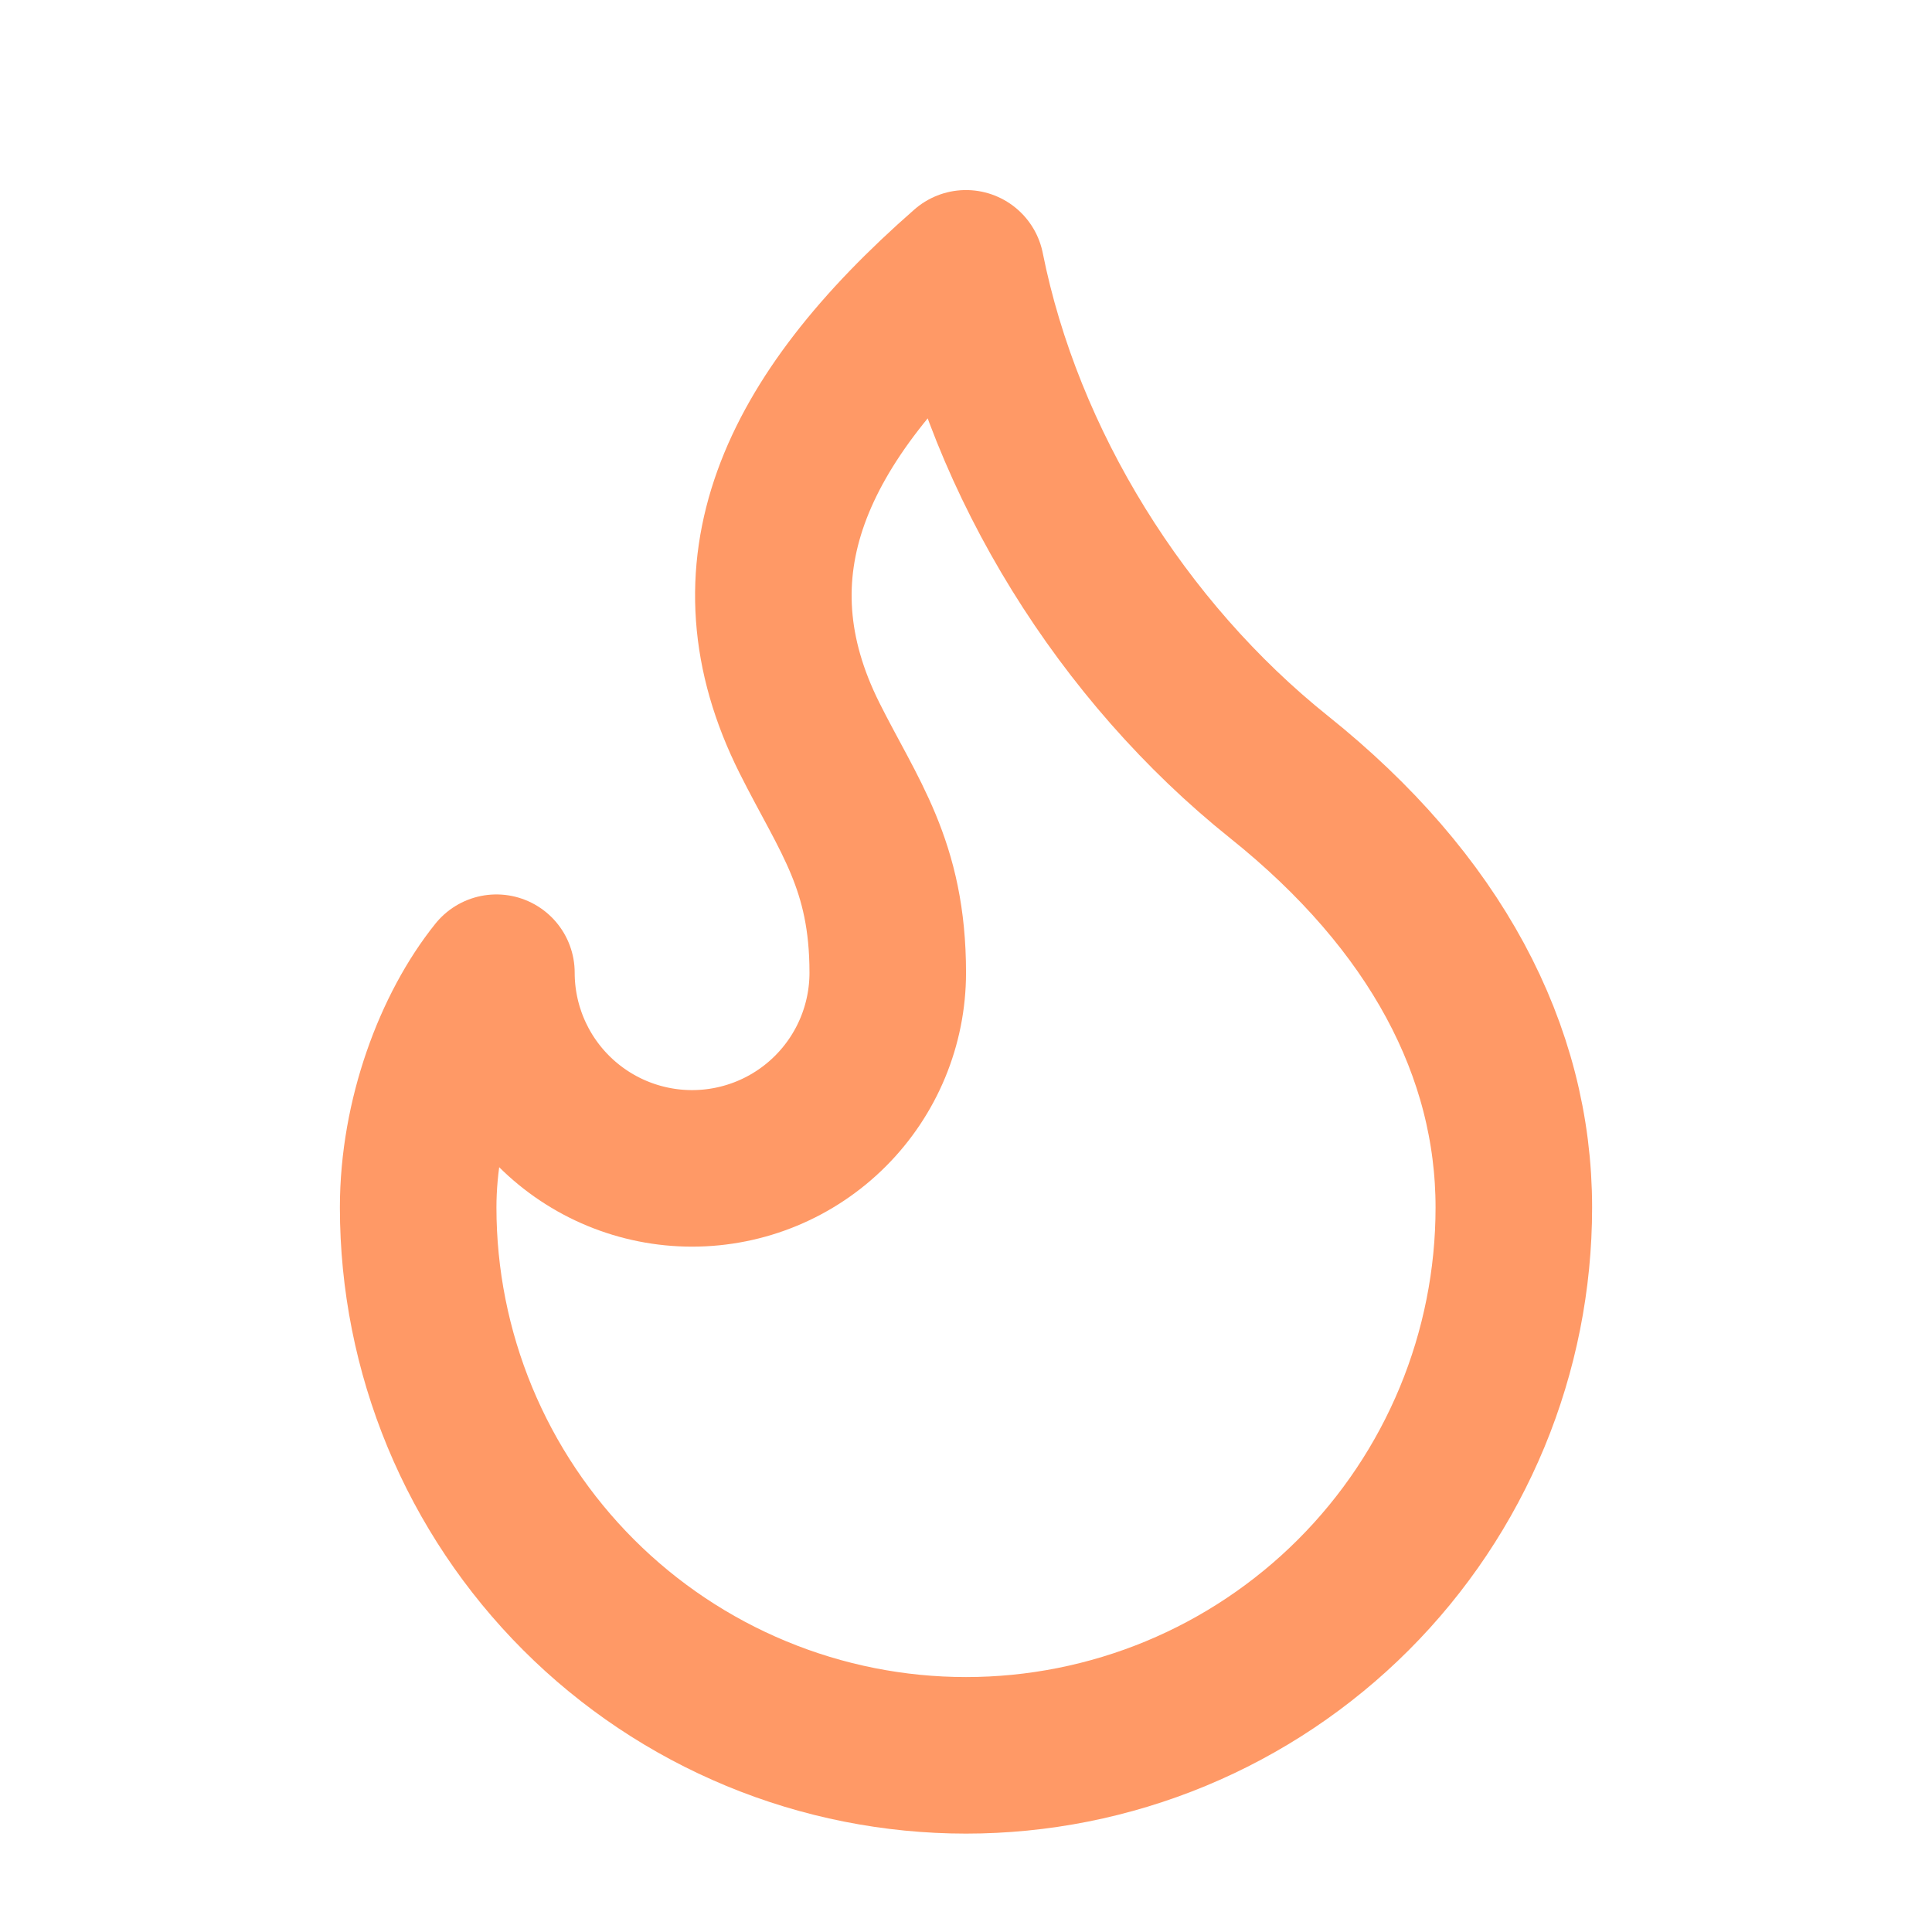 <svg width="36" height="36" viewBox="0 0 36 36" fill="none" xmlns="http://www.w3.org/2000/svg">
<path d="M12.896 21.771C13.863 21.771 14.79 21.387 15.474 20.703C16.158 20.019 16.542 19.092 16.542 18.125C16.542 16.113 15.813 15.208 15.083 13.75C13.52 10.625 14.757 7.838 18 5C18.729 8.646 20.917 12.146 23.833 14.479C26.75 16.812 28.208 19.583 28.208 22.5C28.208 23.841 27.944 25.168 27.431 26.407C26.918 27.645 26.166 28.77 25.218 29.718C24.27 30.666 23.145 31.418 21.907 31.931C20.668 32.444 19.341 32.708 18 32.708C16.66 32.708 15.332 32.444 14.094 31.931C12.855 31.418 11.73 30.666 10.782 29.718C9.834 28.77 9.082 27.645 8.569 26.407C8.056 25.168 7.792 23.841 7.792 22.5C7.792 20.819 8.423 19.155 9.25 18.125C9.25 19.092 9.634 20.019 10.318 20.703C11.002 21.387 11.929 21.771 12.896 21.771Z" stroke="#FF9966" stroke-width="2.917" stroke-linecap="round" stroke-linejoin="round"/>
</svg>
